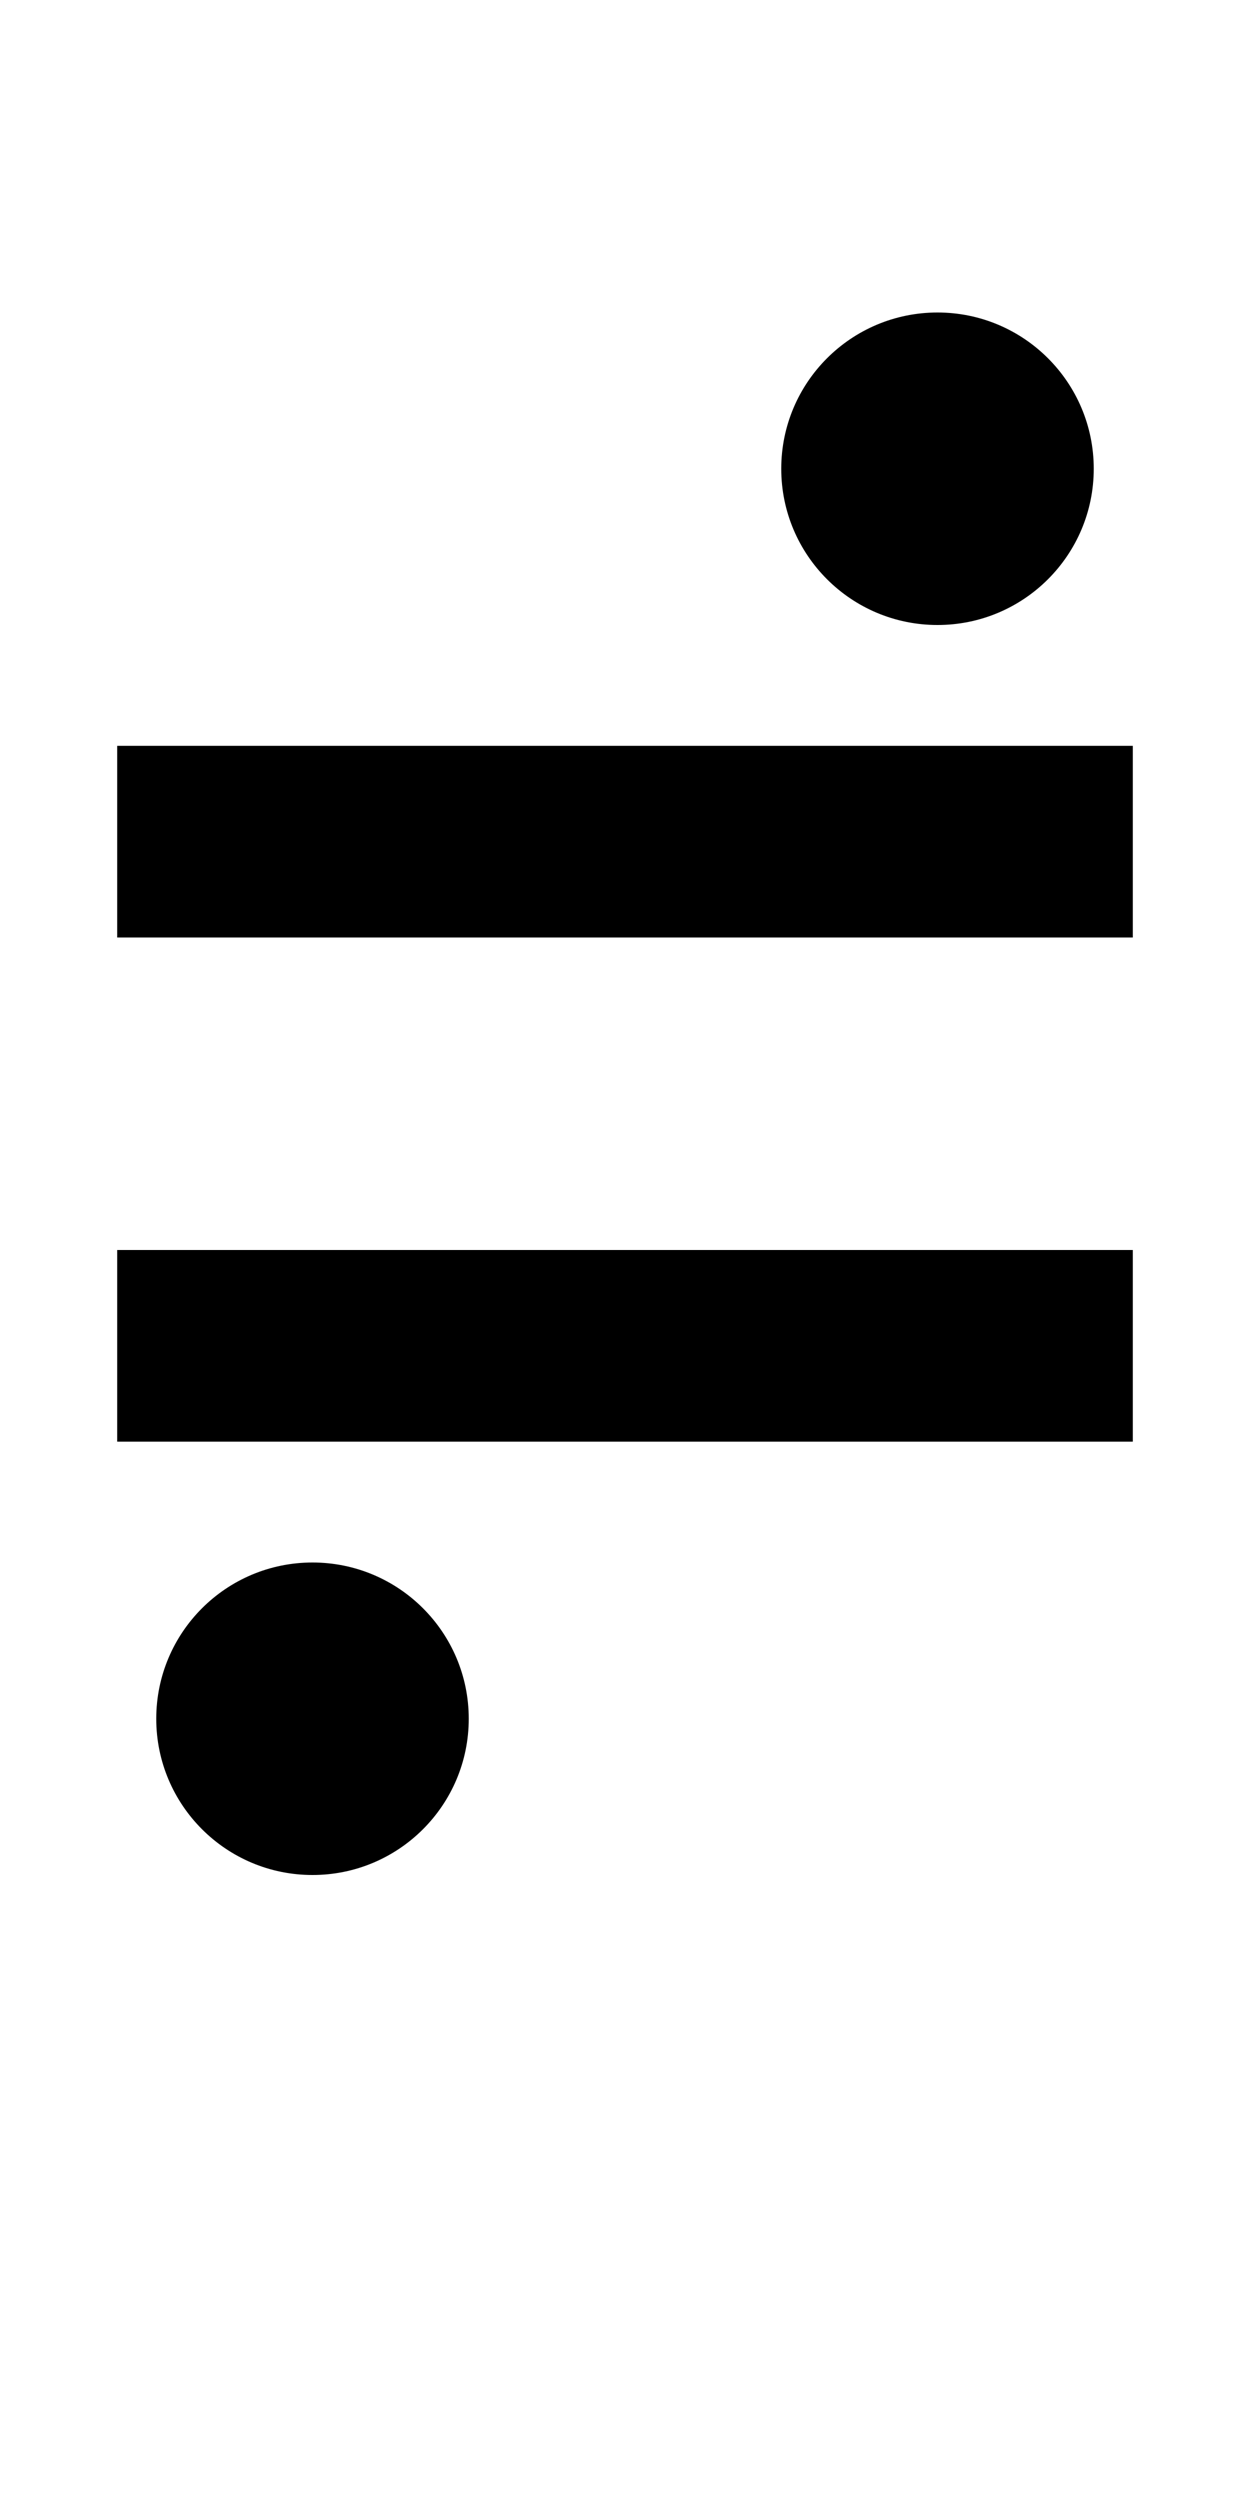 <?xml version="1.0" encoding="UTF-8" standalone="no"?>
<!-- Created with Inkscape (http://www.inkscape.org/) -->

<svg
   xmlns:dc="http://purl.org/dc/elements/1.1/"
   xmlns:cc="http://creativecommons.org/ns#"
   xmlns:rdf="http://www.w3.org/1999/02/22-rdf-syntax-ns#"
   xmlns:svg="http://www.w3.org/2000/svg"
   xmlns="http://www.w3.org/2000/svg"
   version="1.1"
   width="1024"
   height="2048"
   id="svg3355">
  <defs
     id="defs3357" />
  <path
     d="m 768,256 c 70.699,0 128,57.305 128,128 0,70.695 -57.299,128 -128,128 -70.701,0 -128,-57.297 -128,-128 0,-70.702 57.301,-128 128,-128 z m 160,355 0,157 -832,0 0,-157 832,0 z m 0,413 0,157 -832,0 0,-157 832,0 z m -672,256 c 70.699,0 128,57.305 128,128 0,70.695 -57.299,128 -128,128 -70.701,0 -128,-57.297 -128,-128 0,-70.702 57.301,-128 128,-128 z"
     id="path7063"
     style="fill:#000000;fill-opacity:1;stroke:none;display:inline" />
</svg>
